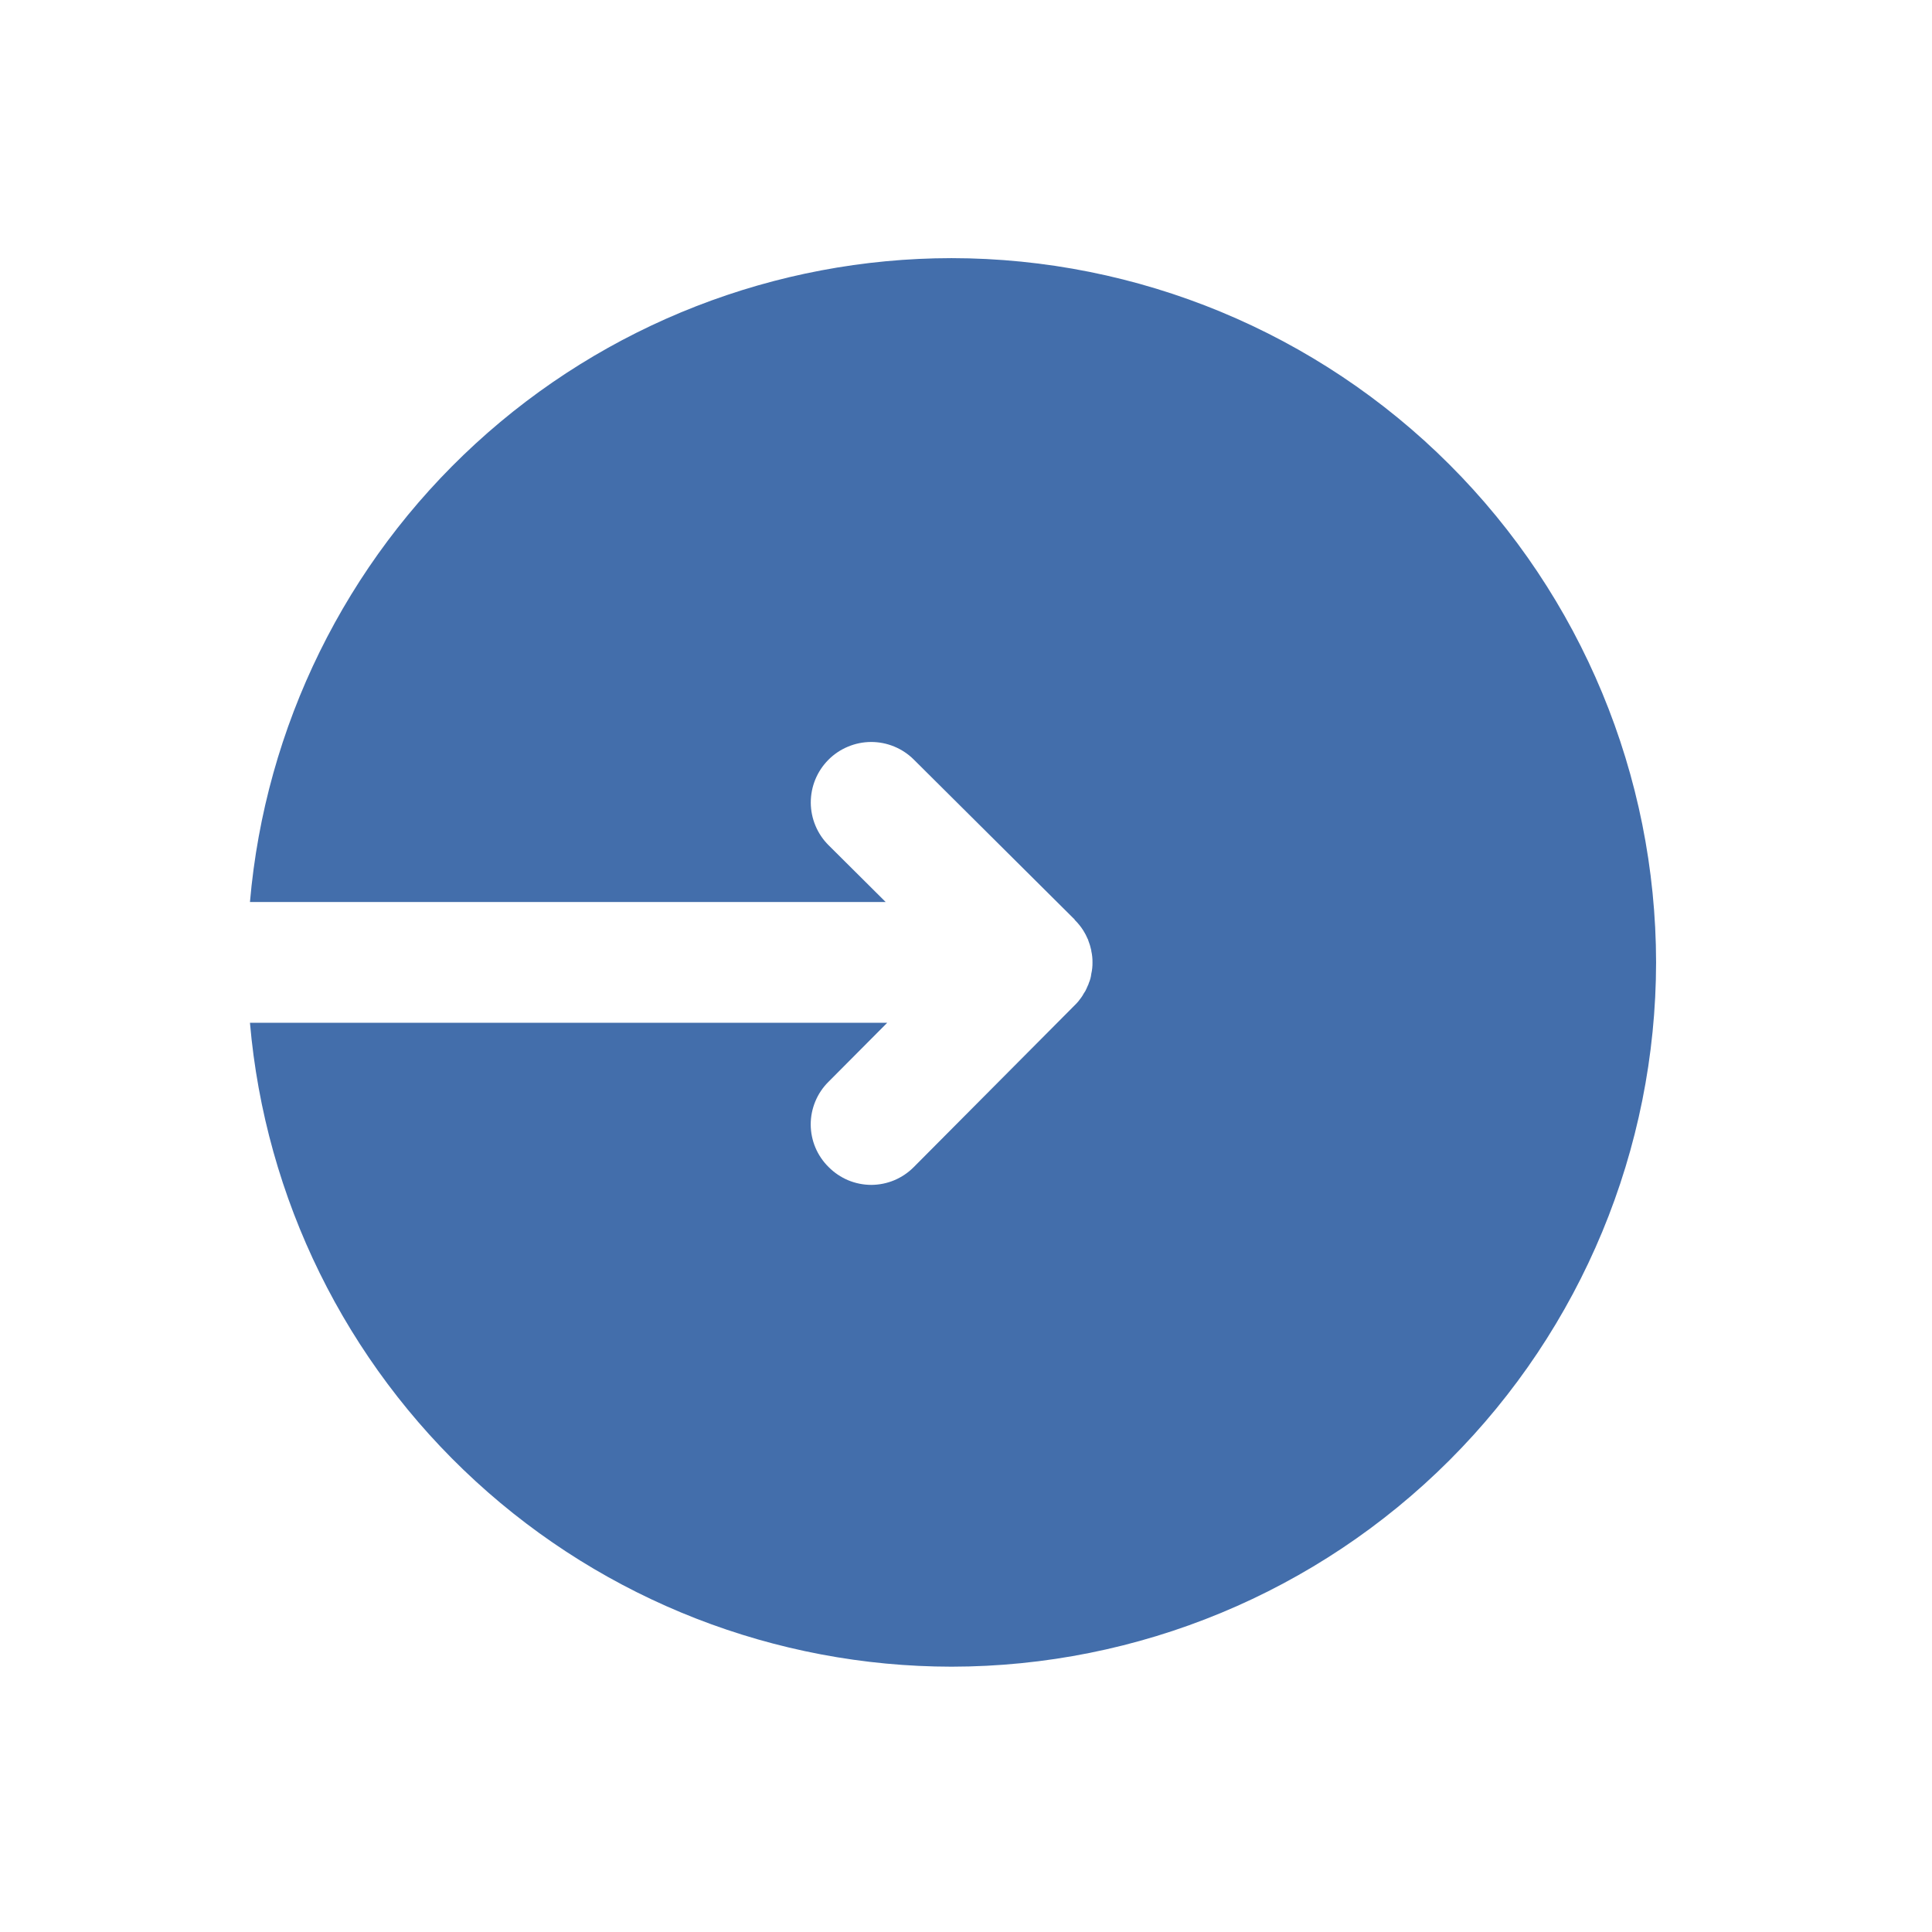 <svg width="50" height="50" viewBox="0 0 64 64" fill="none" xmlns="http://www.w3.org/2000/svg">
    <path
        d="M31.52 8.551C25.68 8.556 20.055 10.749 15.753 14.697C11.45 18.646 8.784 24.063 8.28 29.881H29.34L27.45 28.001C27.263 27.816 27.115 27.596 27.014 27.354C26.912 27.111 26.859 26.851 26.858 26.588C26.858 26.325 26.908 26.065 27.008 25.822C27.108 25.578 27.255 25.358 27.44 25.171C27.625 24.984 27.845 24.836 28.088 24.735C28.33 24.633 28.59 24.58 28.853 24.579C29.116 24.578 29.376 24.629 29.619 24.729C29.863 24.829 30.084 24.976 30.27 25.161L35.6 30.461V30.471C35.71 30.579 35.808 30.7 35.89 30.831C35.944 30.917 35.991 31.007 36.03 31.101C36.04 31.121 36.05 31.131 36.05 31.151C36.092 31.258 36.126 31.369 36.15 31.481V31.501C36.179 31.626 36.192 31.753 36.19 31.881C36.192 32.009 36.179 32.136 36.15 32.261C36.139 32.364 36.112 32.466 36.07 32.561C36.061 32.596 36.048 32.63 36.03 32.661C36.022 32.685 36.012 32.709 36 32.731C35.975 32.795 35.941 32.856 35.9 32.911C35.877 32.956 35.85 33 35.82 33.041C35.761 33.127 35.694 33.208 35.62 33.281L35.6 33.301L30.27 38.661C30.085 38.847 29.866 38.995 29.624 39.097C29.382 39.198 29.122 39.25 28.86 39.251C28.598 39.25 28.338 39.198 28.096 39.097C27.854 38.995 27.635 38.847 27.45 38.661C27.263 38.477 27.114 38.258 27.012 38.017C26.91 37.775 26.857 37.515 26.856 37.253C26.855 36.991 26.907 36.731 27.007 36.489C27.107 36.246 27.254 36.026 27.44 35.841L29.39 33.881H8.28C8.784 39.699 11.45 45.116 15.753 49.065C20.055 53.013 25.68 55.206 31.52 55.211C37.707 55.206 43.639 52.747 48.015 48.373C52.391 43.999 54.853 38.068 54.86 31.881C54.853 25.694 52.391 19.763 48.015 15.389C43.639 11.015 37.707 8.556 31.52 8.551Z"
        fill="#436eab"/>
</svg>

